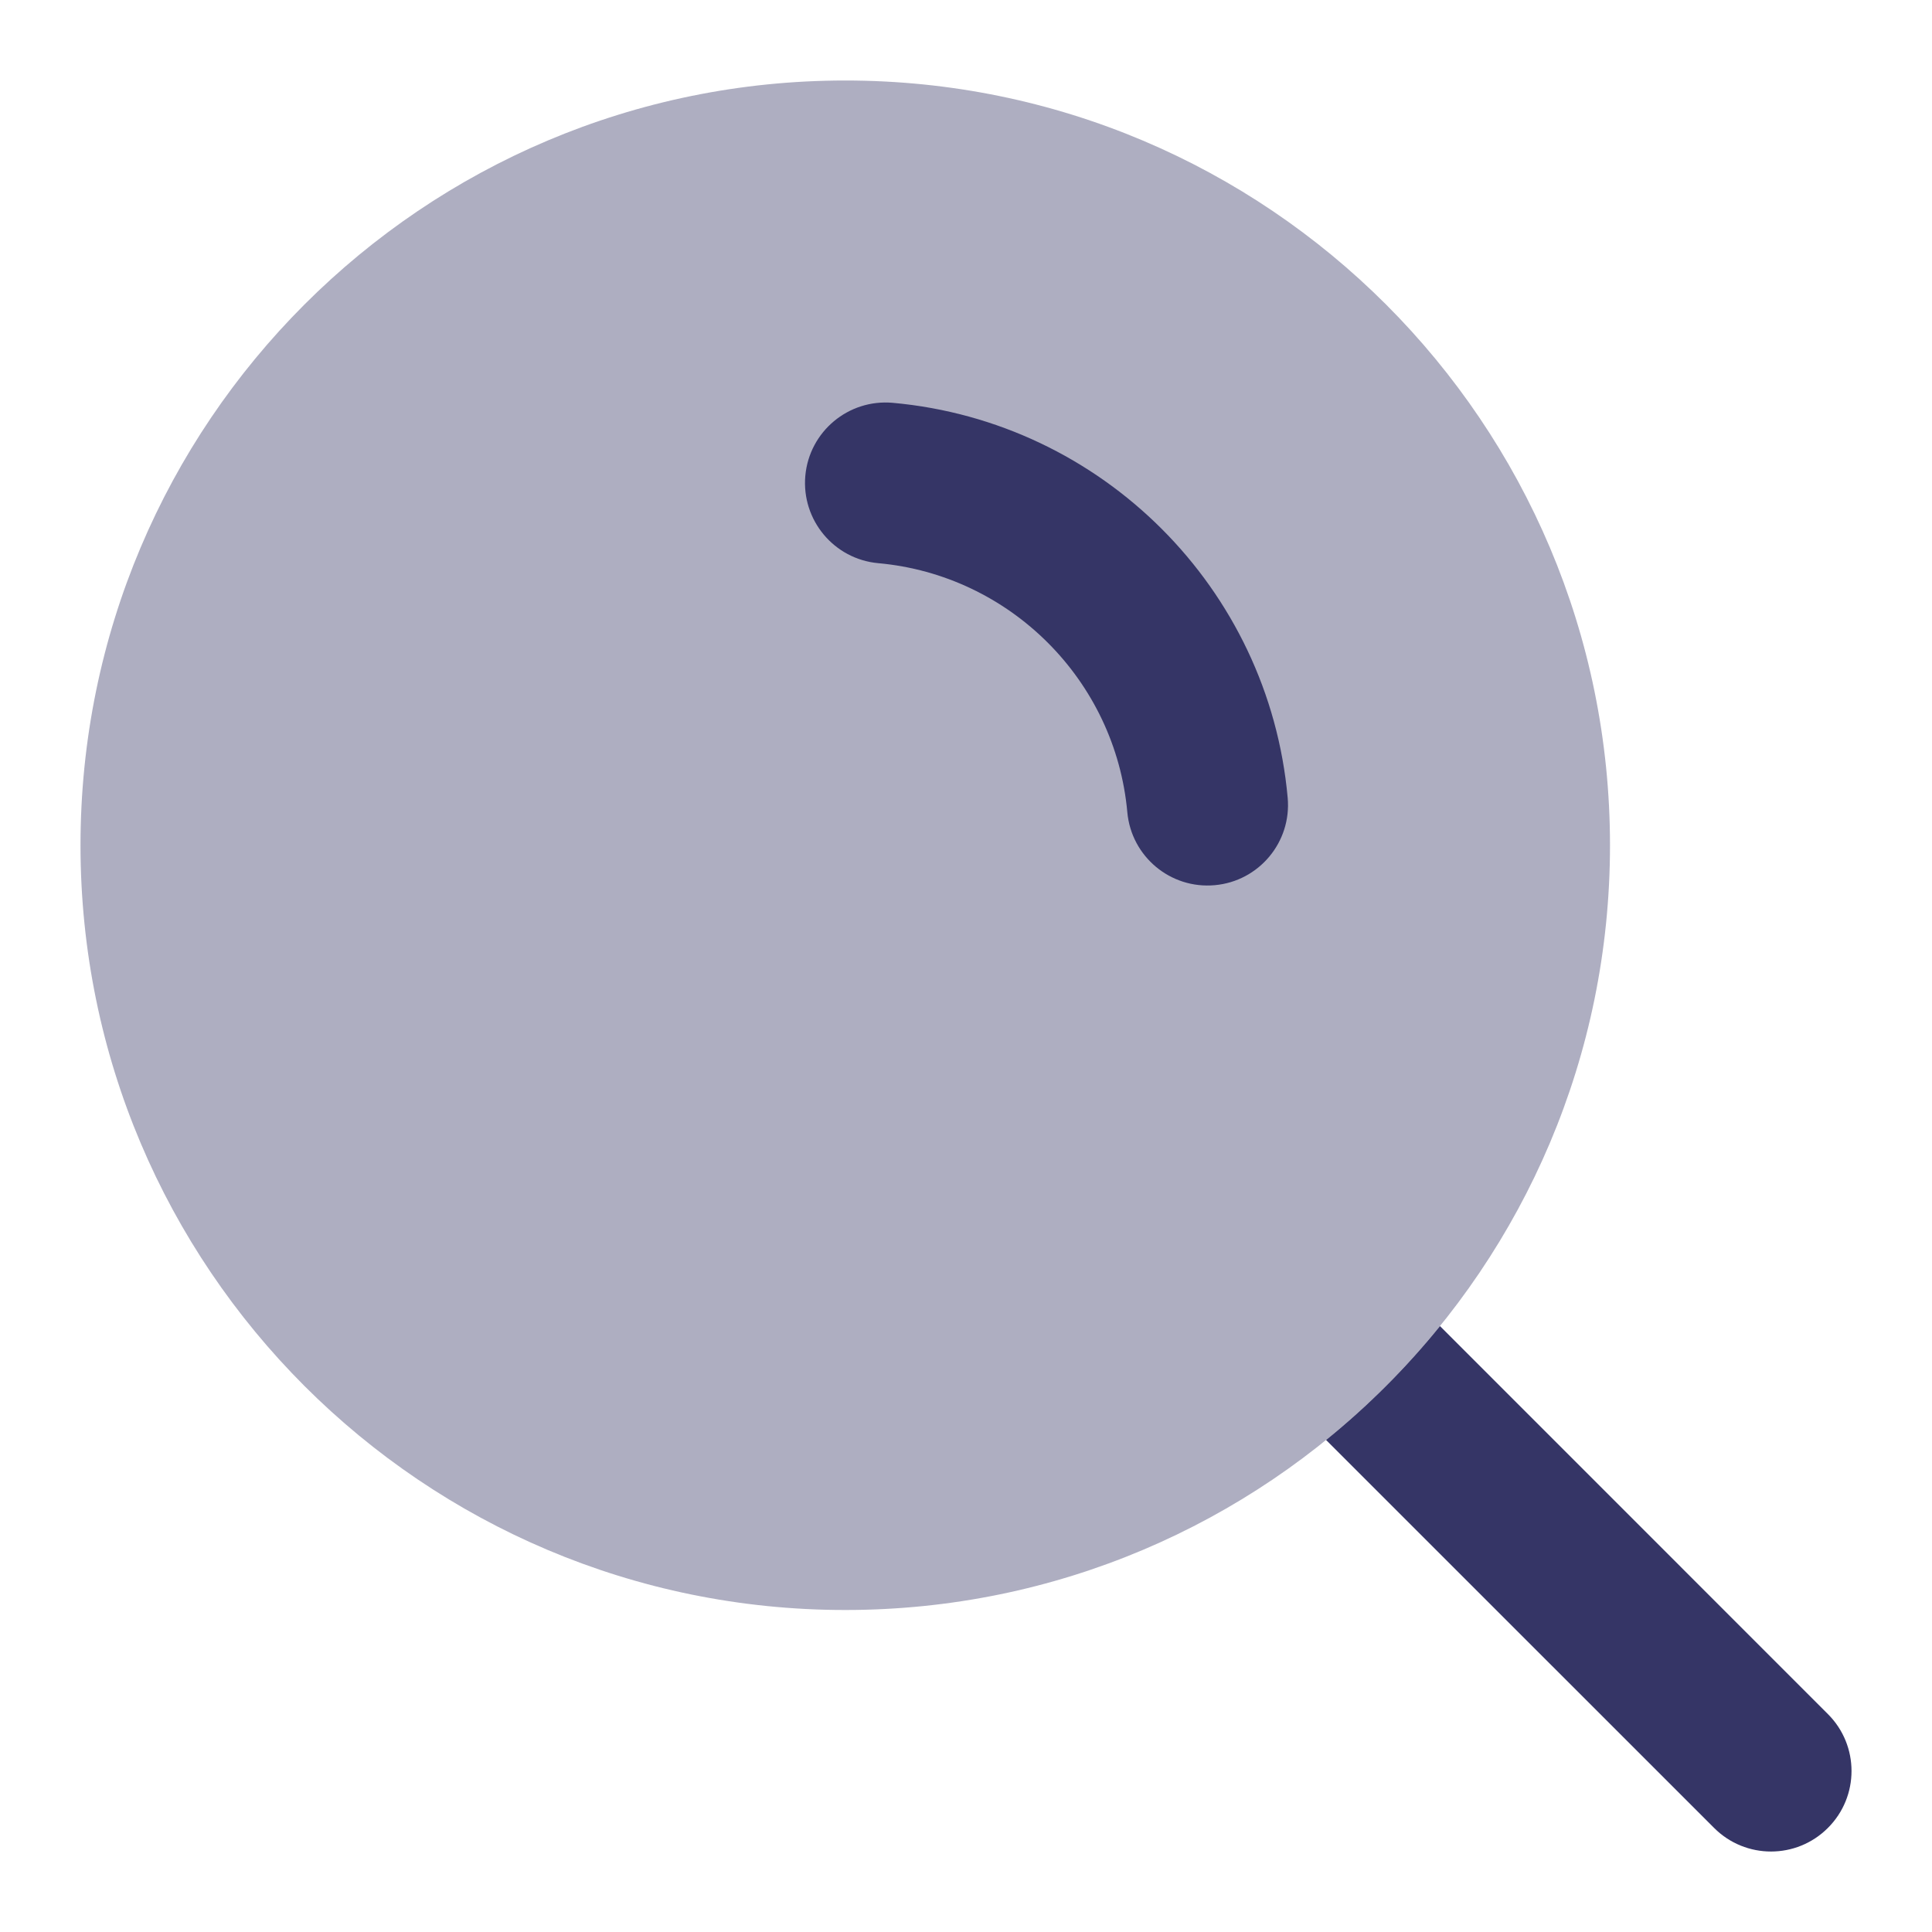 <svg width="24" height="24" viewBox="0 0 24 24" fill="none" xmlns="http://www.w3.org/2000/svg">
<path opacity="0.4" d="M10.5 1C5.253 1 1 5.253 1 10.5C1 15.747 5.253 20 10.5 20C15.747 20 20 15.747 20 10.5C20 5.253 15.747 1 10.5 1Z" fill="#353566"/>
<path d="M11.09 5.004C10.54 4.955 10.054 5.36 10.004 5.91C9.955 6.46 10.36 6.946 10.91 6.996C12.549 7.144 13.856 8.451 14.004 10.09C14.054 10.64 14.54 11.046 15.09 10.996C15.64 10.947 16.046 10.46 15.996 9.91C15.762 7.309 13.692 5.239 11.09 5.004Z" fill="#353566"/>
<path d="M17.888 16.473C17.467 16.993 16.993 17.467 16.473 17.888L21.293 22.707C21.683 23.098 22.317 23.098 22.707 22.707C23.098 22.317 23.098 21.683 22.707 21.293L17.888 16.473Z" fill="#353566"/>
</svg>
